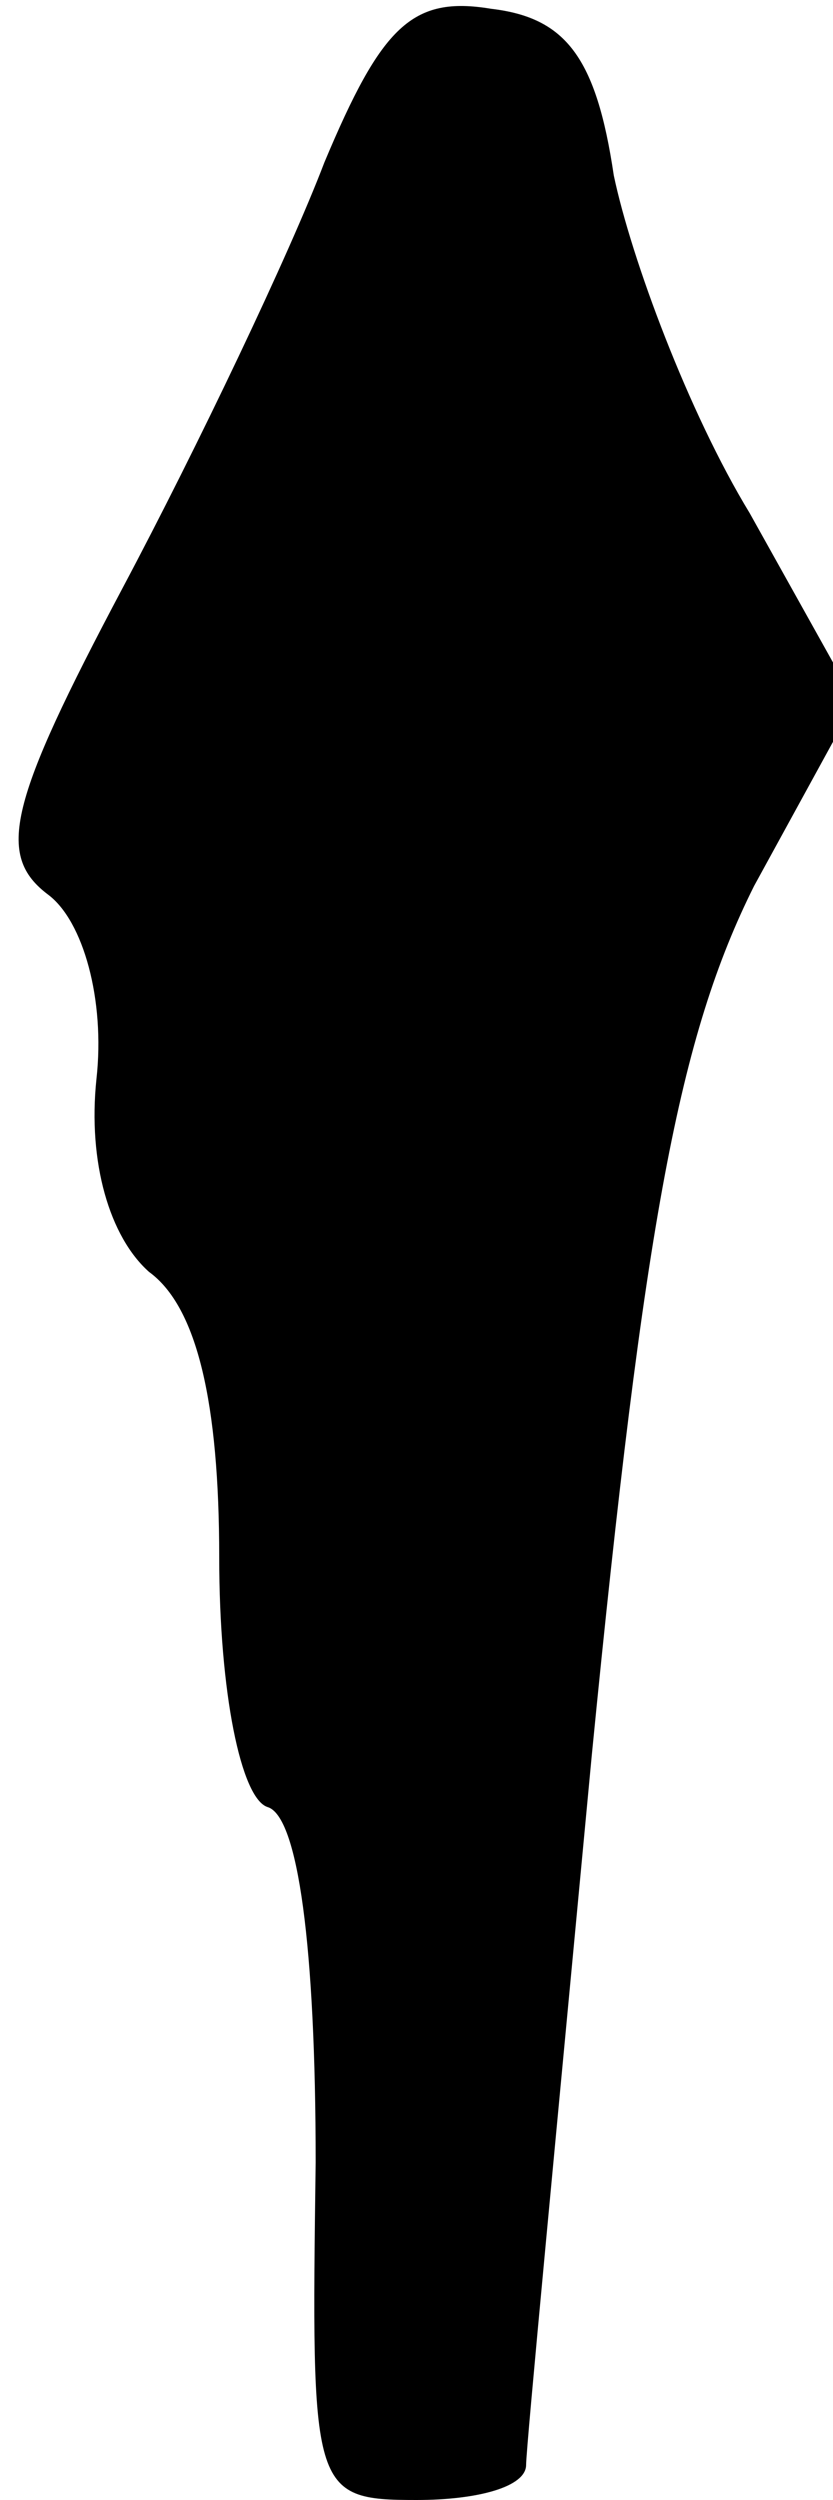 <?xml version="1.0" standalone="no"?>
<!DOCTYPE svg PUBLIC "-//W3C//DTD SVG 20010904//EN"
 "http://www.w3.org/TR/2001/REC-SVG-20010904/DTD/svg10.dtd">
<svg version="1.0" xmlns="http://www.w3.org/2000/svg"
 width="19pt" height="57pt" viewBox="0 0 19 57"
 preserveAspectRatio="xMidYMid meet">
<g transform="translate(0,57) scale(0.1,-0.1)"
fill="#000000" stroke="none">
<path fill="#000000" stroke="none" d="M74 533 c-8 -21 -29 -65 -46 -97 -26
-49 -29 -61 -17 -70 8 -6 13 -24 11 -42 -2 -19 3 -36 12 -44 11 -8 16 -30 16
-65 0 -31 5 -55 11 -57 7 -2 11 -32 11 -81 -1 -75 -1 -77 23 -77 14 0 25 3 25
8 0 4 7 77 15 162 12 122 20 164 37 198 l23 42 -24 43 c-14 23 -27 58 -31 77
-4 27 -11 36 -28 38 -18 3 -25 -4 -38 -35z"/>
</g>
</svg>
